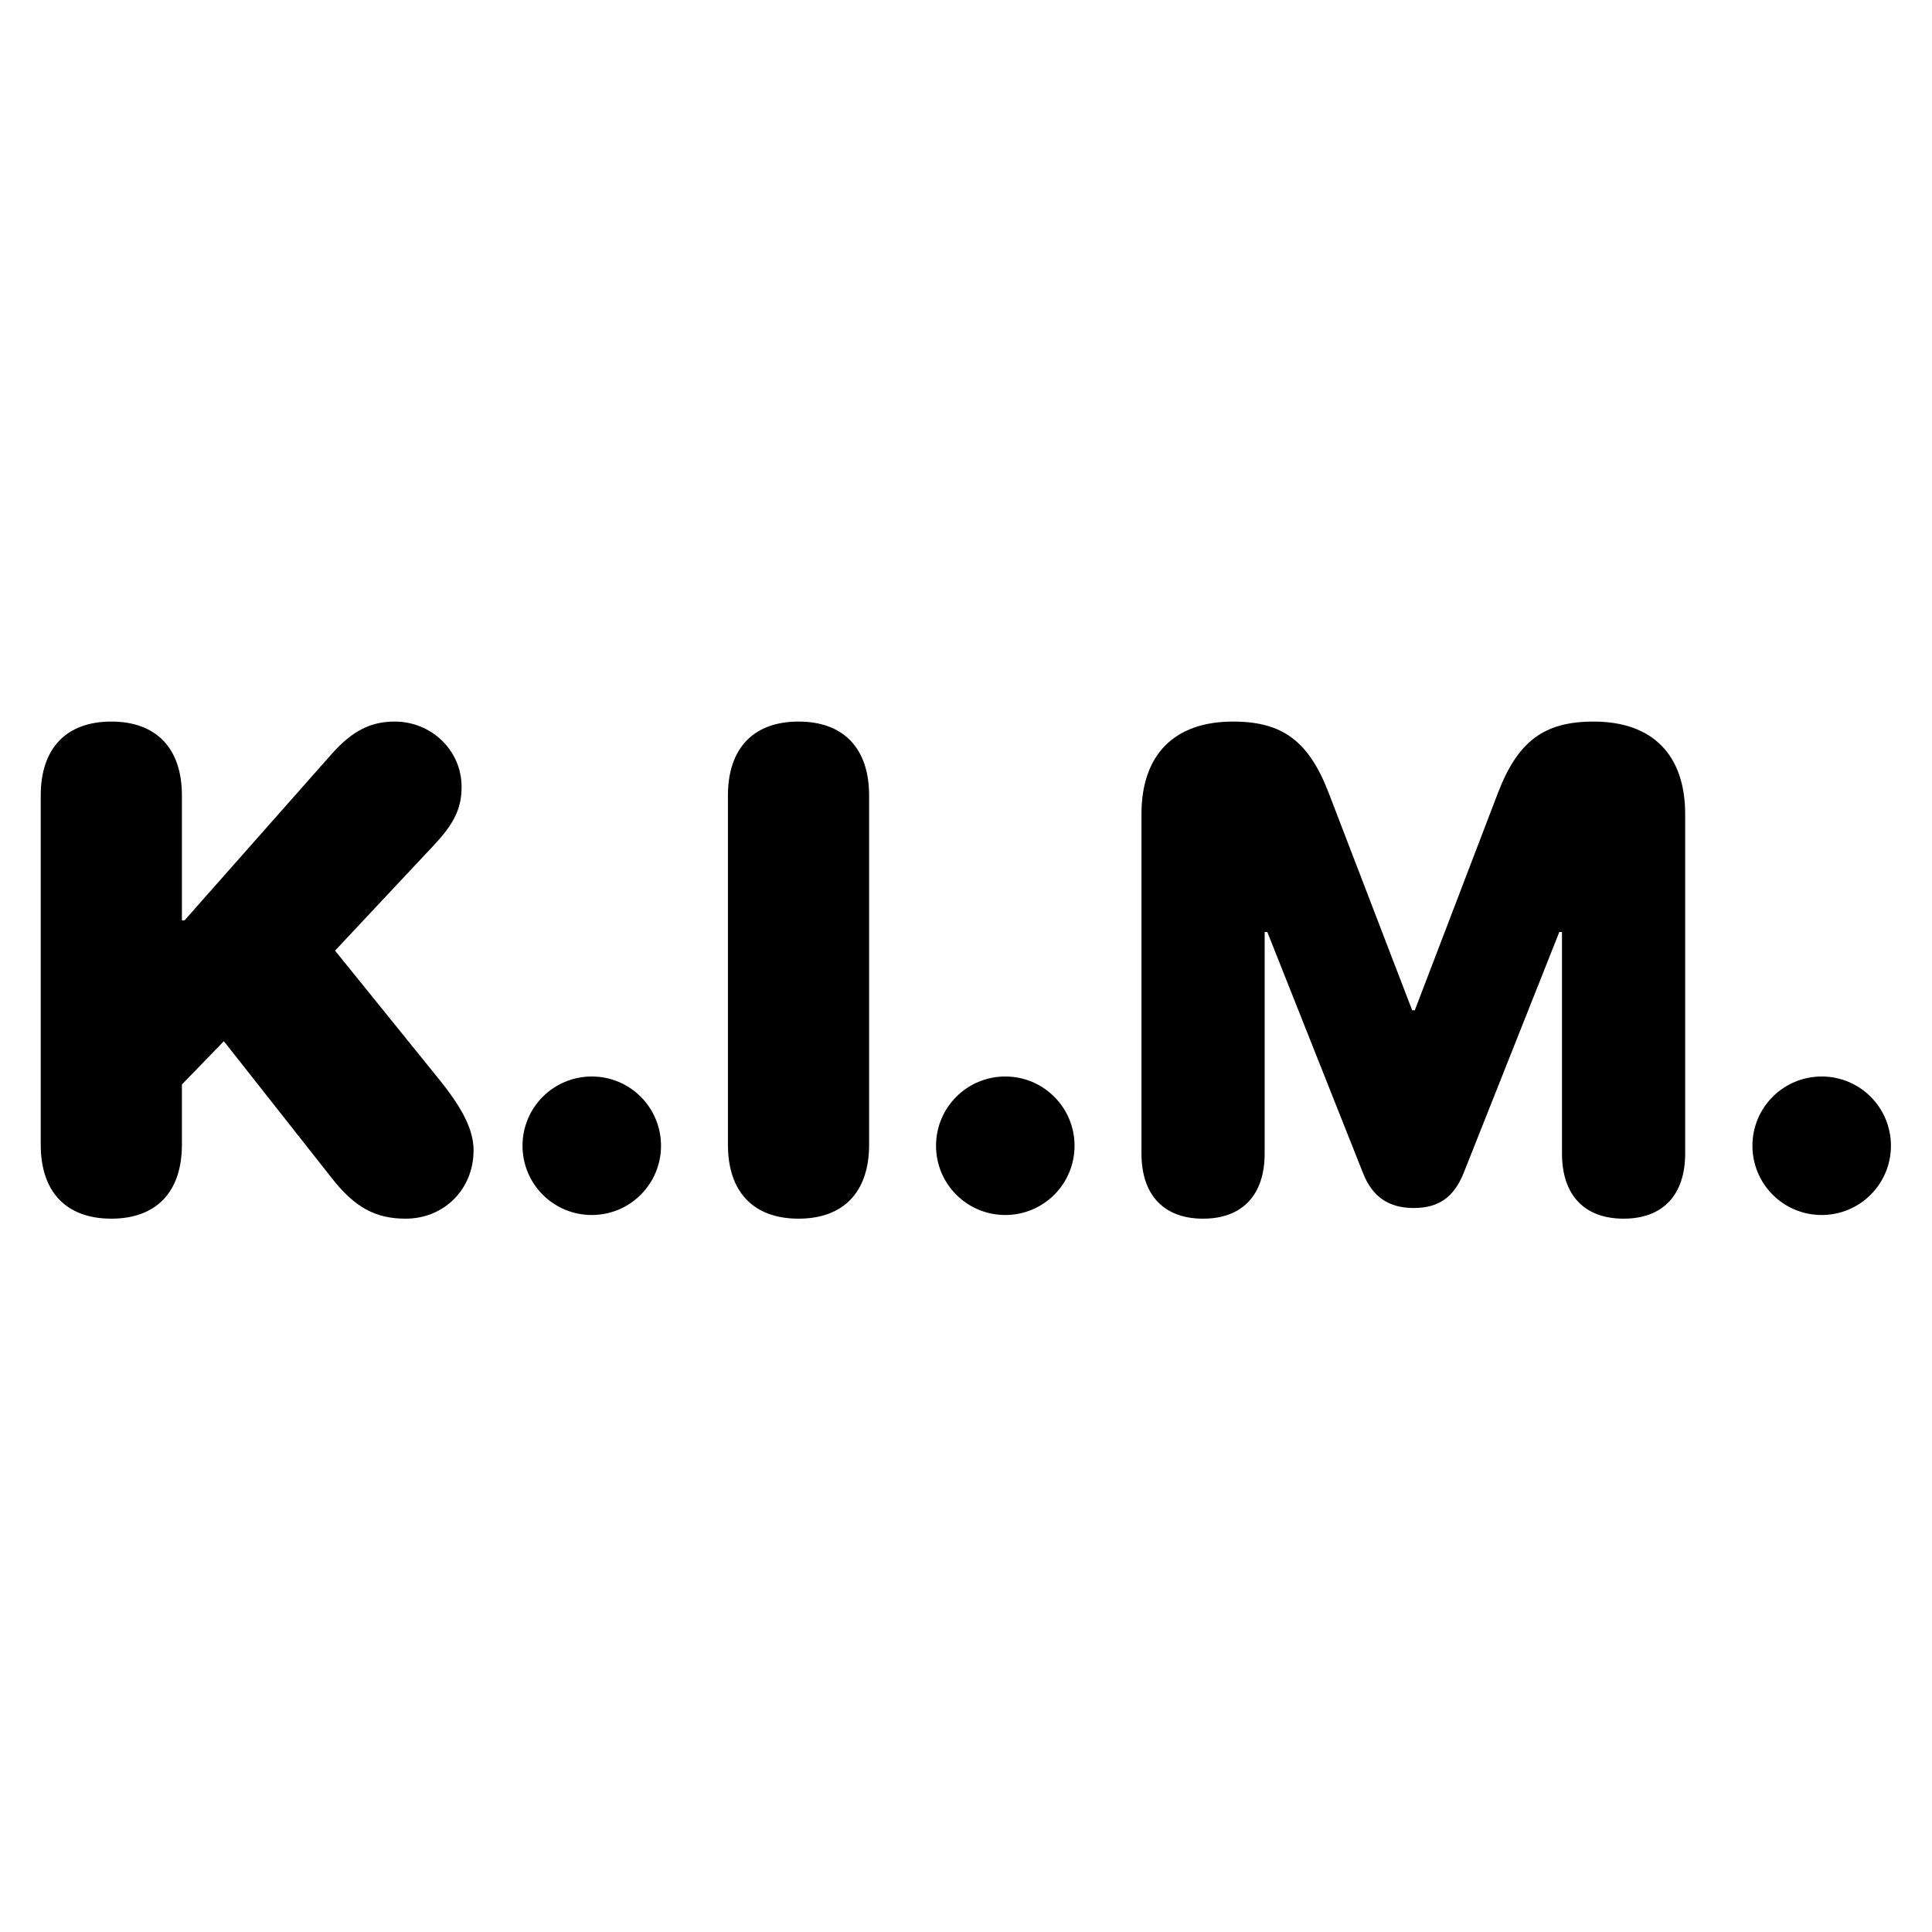 <svg width="340" height="340" viewBox="0 0 340 340" fill="none" xmlns="http://www.w3.org/2000/svg">
<rect width="340" height="340" fill="white"/>
<path d="M19.59 214.465C27.5 214.465 32.012 209.777 32.012 201.457V190.852L39.395 183.234L58.379 207.316C62.422 212.473 66.055 214.465 71.387 214.465C78.184 214.465 83.34 209.25 83.34 202.453C83.34 198.938 81.523 195.188 77.246 189.914L58.965 167.297L76.426 148.664C79.941 144.914 81.231 142.219 81.231 138.469C81.231 132.082 75.957 126.984 69.453 126.984C65.234 126.984 62.012 128.625 58.438 132.609L32.48 161.965H32.012V139.992C32.012 131.672 27.5 126.984 19.59 126.984C11.68 126.984 7.168 131.672 7.168 139.992V201.457C7.168 209.777 11.68 214.465 19.59 214.465ZM104.141 213.82C110.879 213.82 116.328 208.371 116.328 201.633C116.328 194.895 110.879 189.445 104.141 189.445C97.402 189.445 91.953 194.895 91.953 201.633C91.953 208.371 97.402 213.82 104.141 213.82ZM140.527 214.465C148.438 214.465 152.949 209.777 152.949 201.457V139.992C152.949 131.672 148.438 126.984 140.527 126.984C132.617 126.984 128.105 131.672 128.105 139.992V201.457C128.105 209.777 132.617 214.465 140.527 214.465ZM176.914 213.82C183.652 213.82 189.102 208.371 189.102 201.633C189.102 194.895 183.652 189.445 176.914 189.445C170.176 189.445 164.727 194.895 164.727 201.633C164.727 208.371 170.176 213.82 176.914 213.82ZM211.719 214.465C218.633 214.465 222.559 210.305 222.559 202.98V164.016H223.027L239.844 206.379C241.484 210.598 244.355 212.59 248.809 212.59C253.203 212.59 255.898 210.656 257.598 206.379L274.414 164.016H274.883V202.98C274.883 210.305 278.809 214.465 285.723 214.465C292.637 214.465 296.562 210.305 296.562 202.98V143.273C296.562 132.844 290.82 126.984 280.449 126.984C271.719 126.984 267.09 130.441 263.574 139.641L248.984 177.785H248.516L233.867 139.641C230.352 130.441 225.723 126.984 216.992 126.984C206.621 126.984 200.879 132.844 200.879 143.273V202.98C200.879 210.305 204.805 214.465 211.719 214.465ZM320.586 213.82C327.324 213.82 332.773 208.371 332.773 201.633C332.773 194.895 327.324 189.445 320.586 189.445C313.848 189.445 308.398 194.895 308.398 201.633C308.398 208.371 313.848 213.82 320.586 213.82Z" fill="black"/>
</svg>
